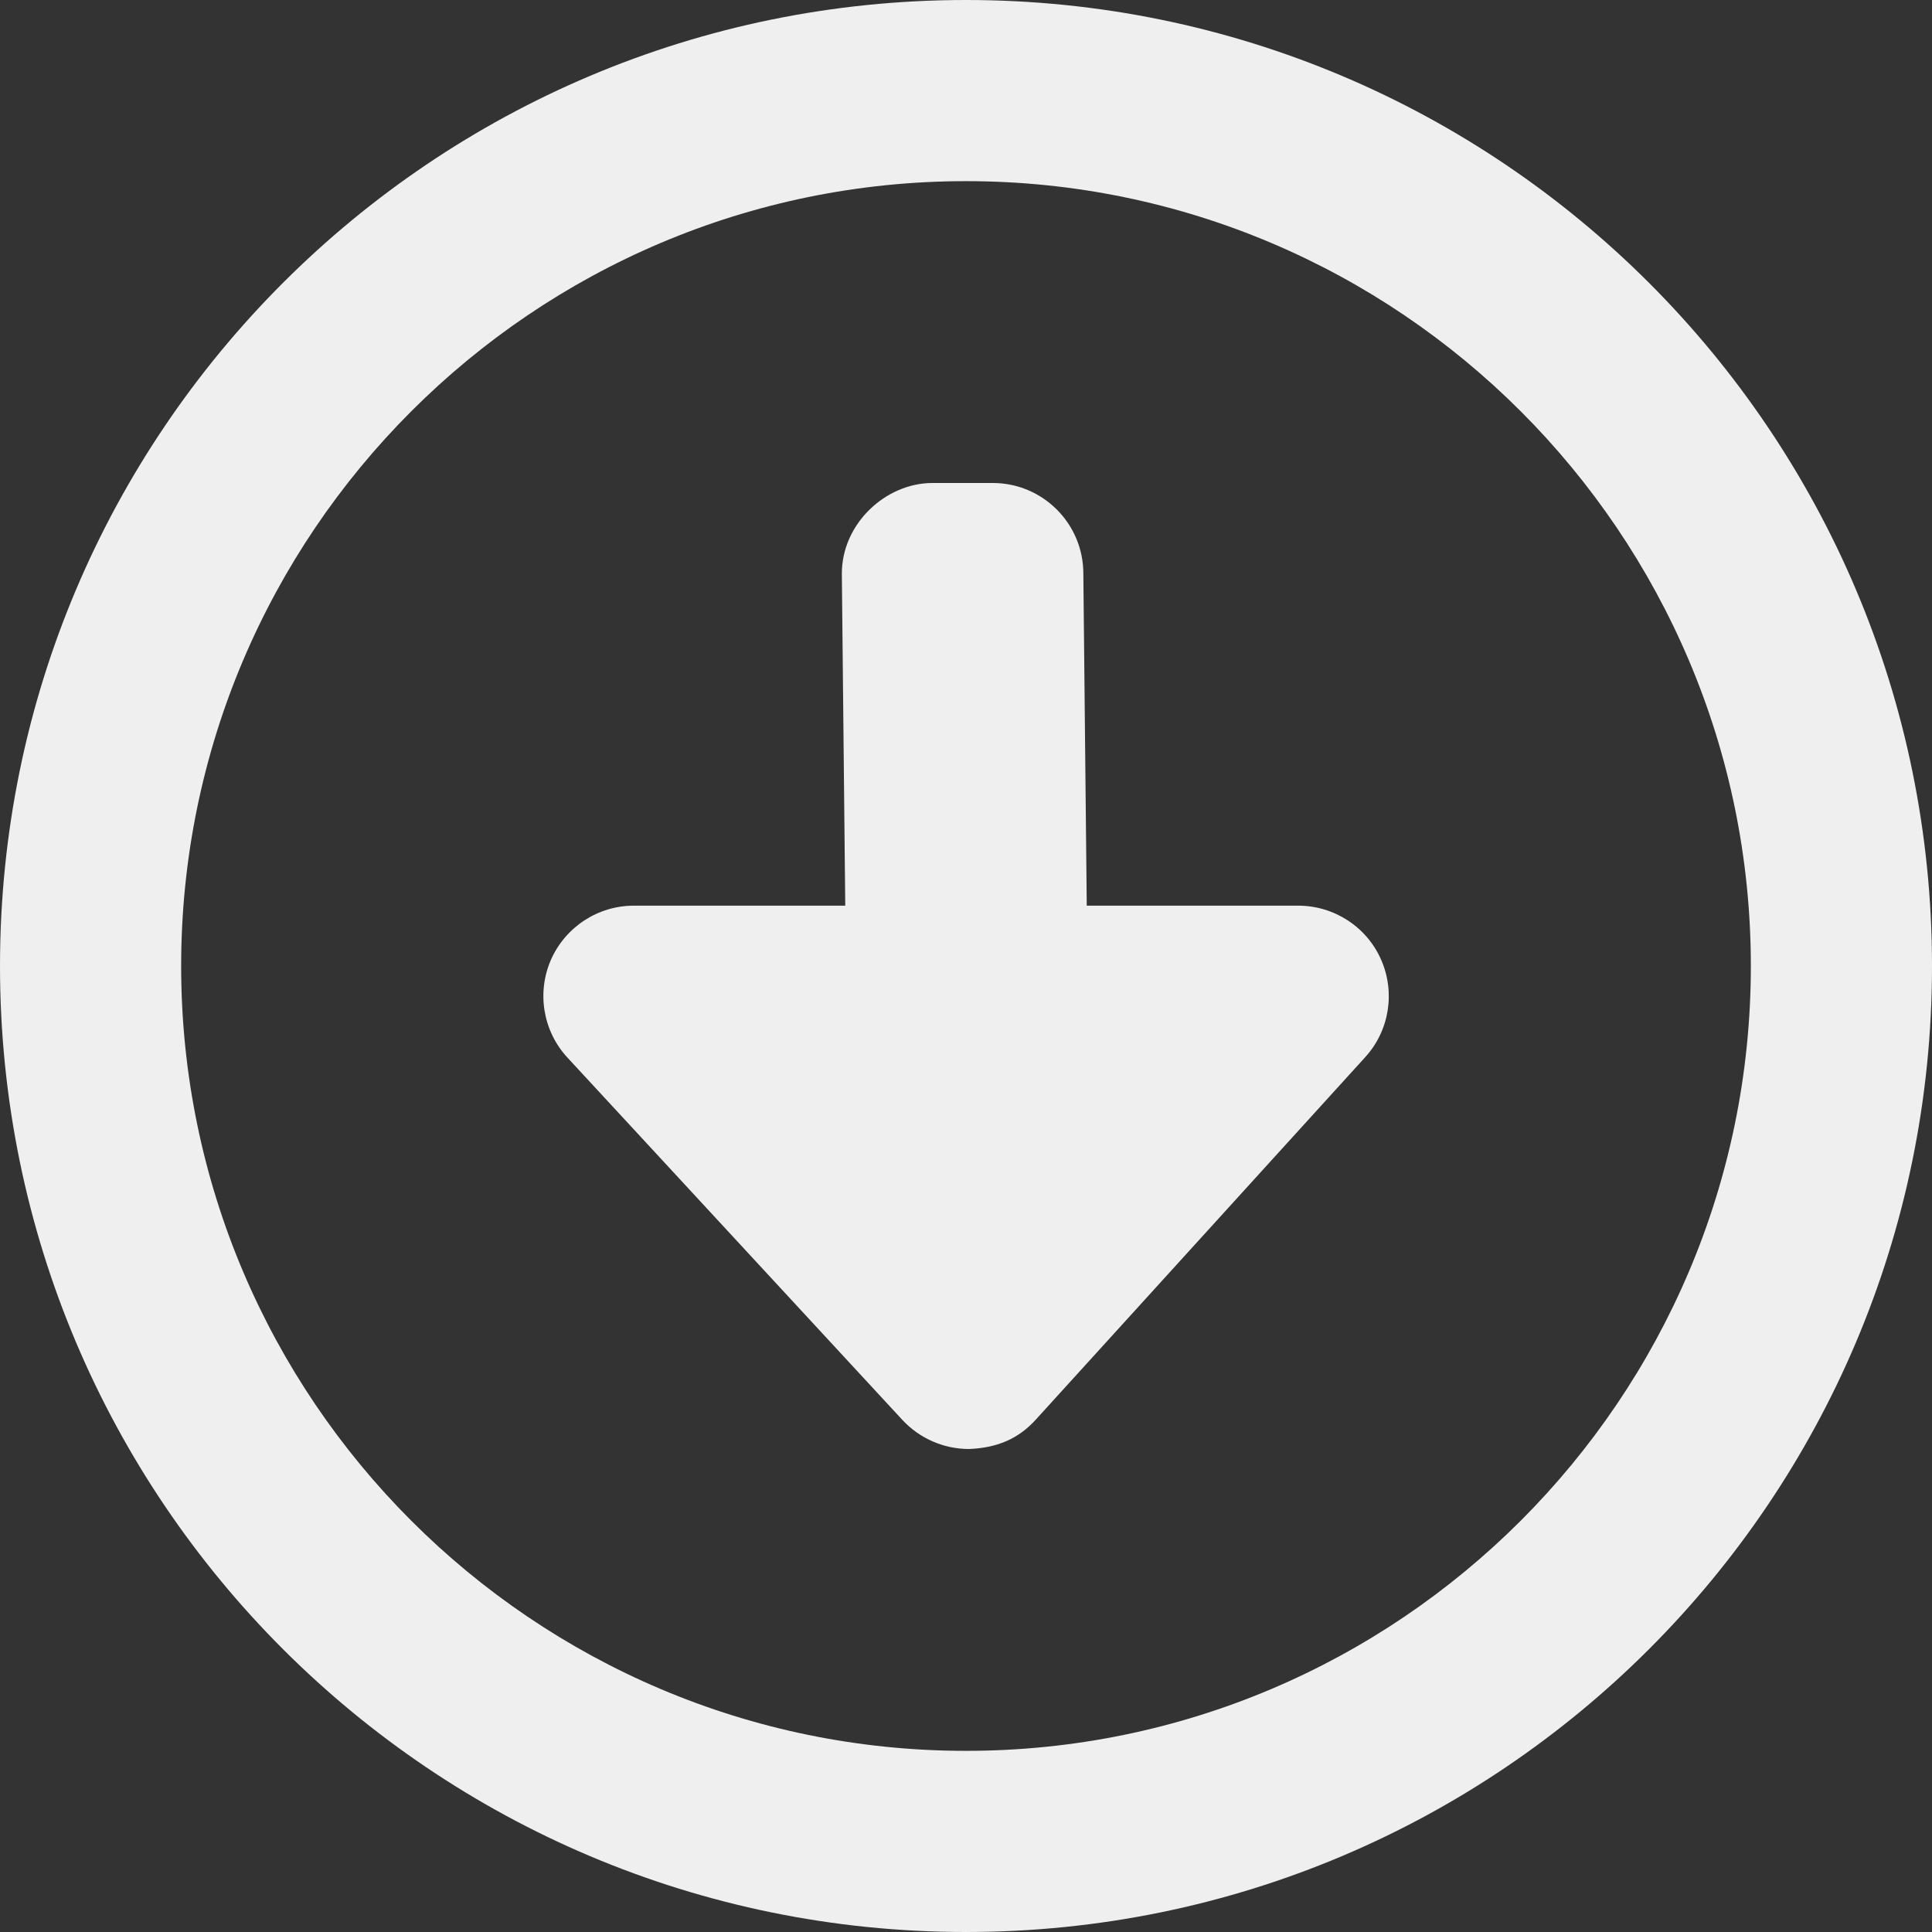<svg width="34" height="34" viewBox="0 0 34 34" fill="none" xmlns="http://www.w3.org/2000/svg">
<rect x="0" y="0" width="34" height="34" fill="#333333" stroke="none"/>
<path d="M22.844 15.938H19.125L19.065 10.094C19.065 9.214 18.351 8.5 17.471 8.5H16.409C15.585 8.5 14.815 9.217 14.815 10.094L14.875 15.938H11.156C10.523 15.938 9.95 16.313 9.695 16.892C9.443 17.471 9.556 18.149 9.988 18.614L15.881 24.989C16.183 25.314 16.608 25.5 17.053 25.5C17.57 25.479 17.933 25.309 18.232 24.979L24.026 18.604C24.451 18.137 24.559 17.463 24.304 16.886C24.049 16.308 23.475 15.938 22.844 15.938ZM17 0C7.61 0 0 7.61 0 17C0 26.39 7.61 34 17 34C26.39 34 34 26.39 34 17C34 7.61 26.39 0 17 0ZM17 30.812C9.383 30.812 3.188 24.616 3.188 17C3.188 9.384 9.383 3.188 17 3.188C24.617 3.188 30.812 9.384 30.812 17C30.812 24.616 24.617 30.812 17 30.812Z" fill="#EFEFEF"/>
</svg>
